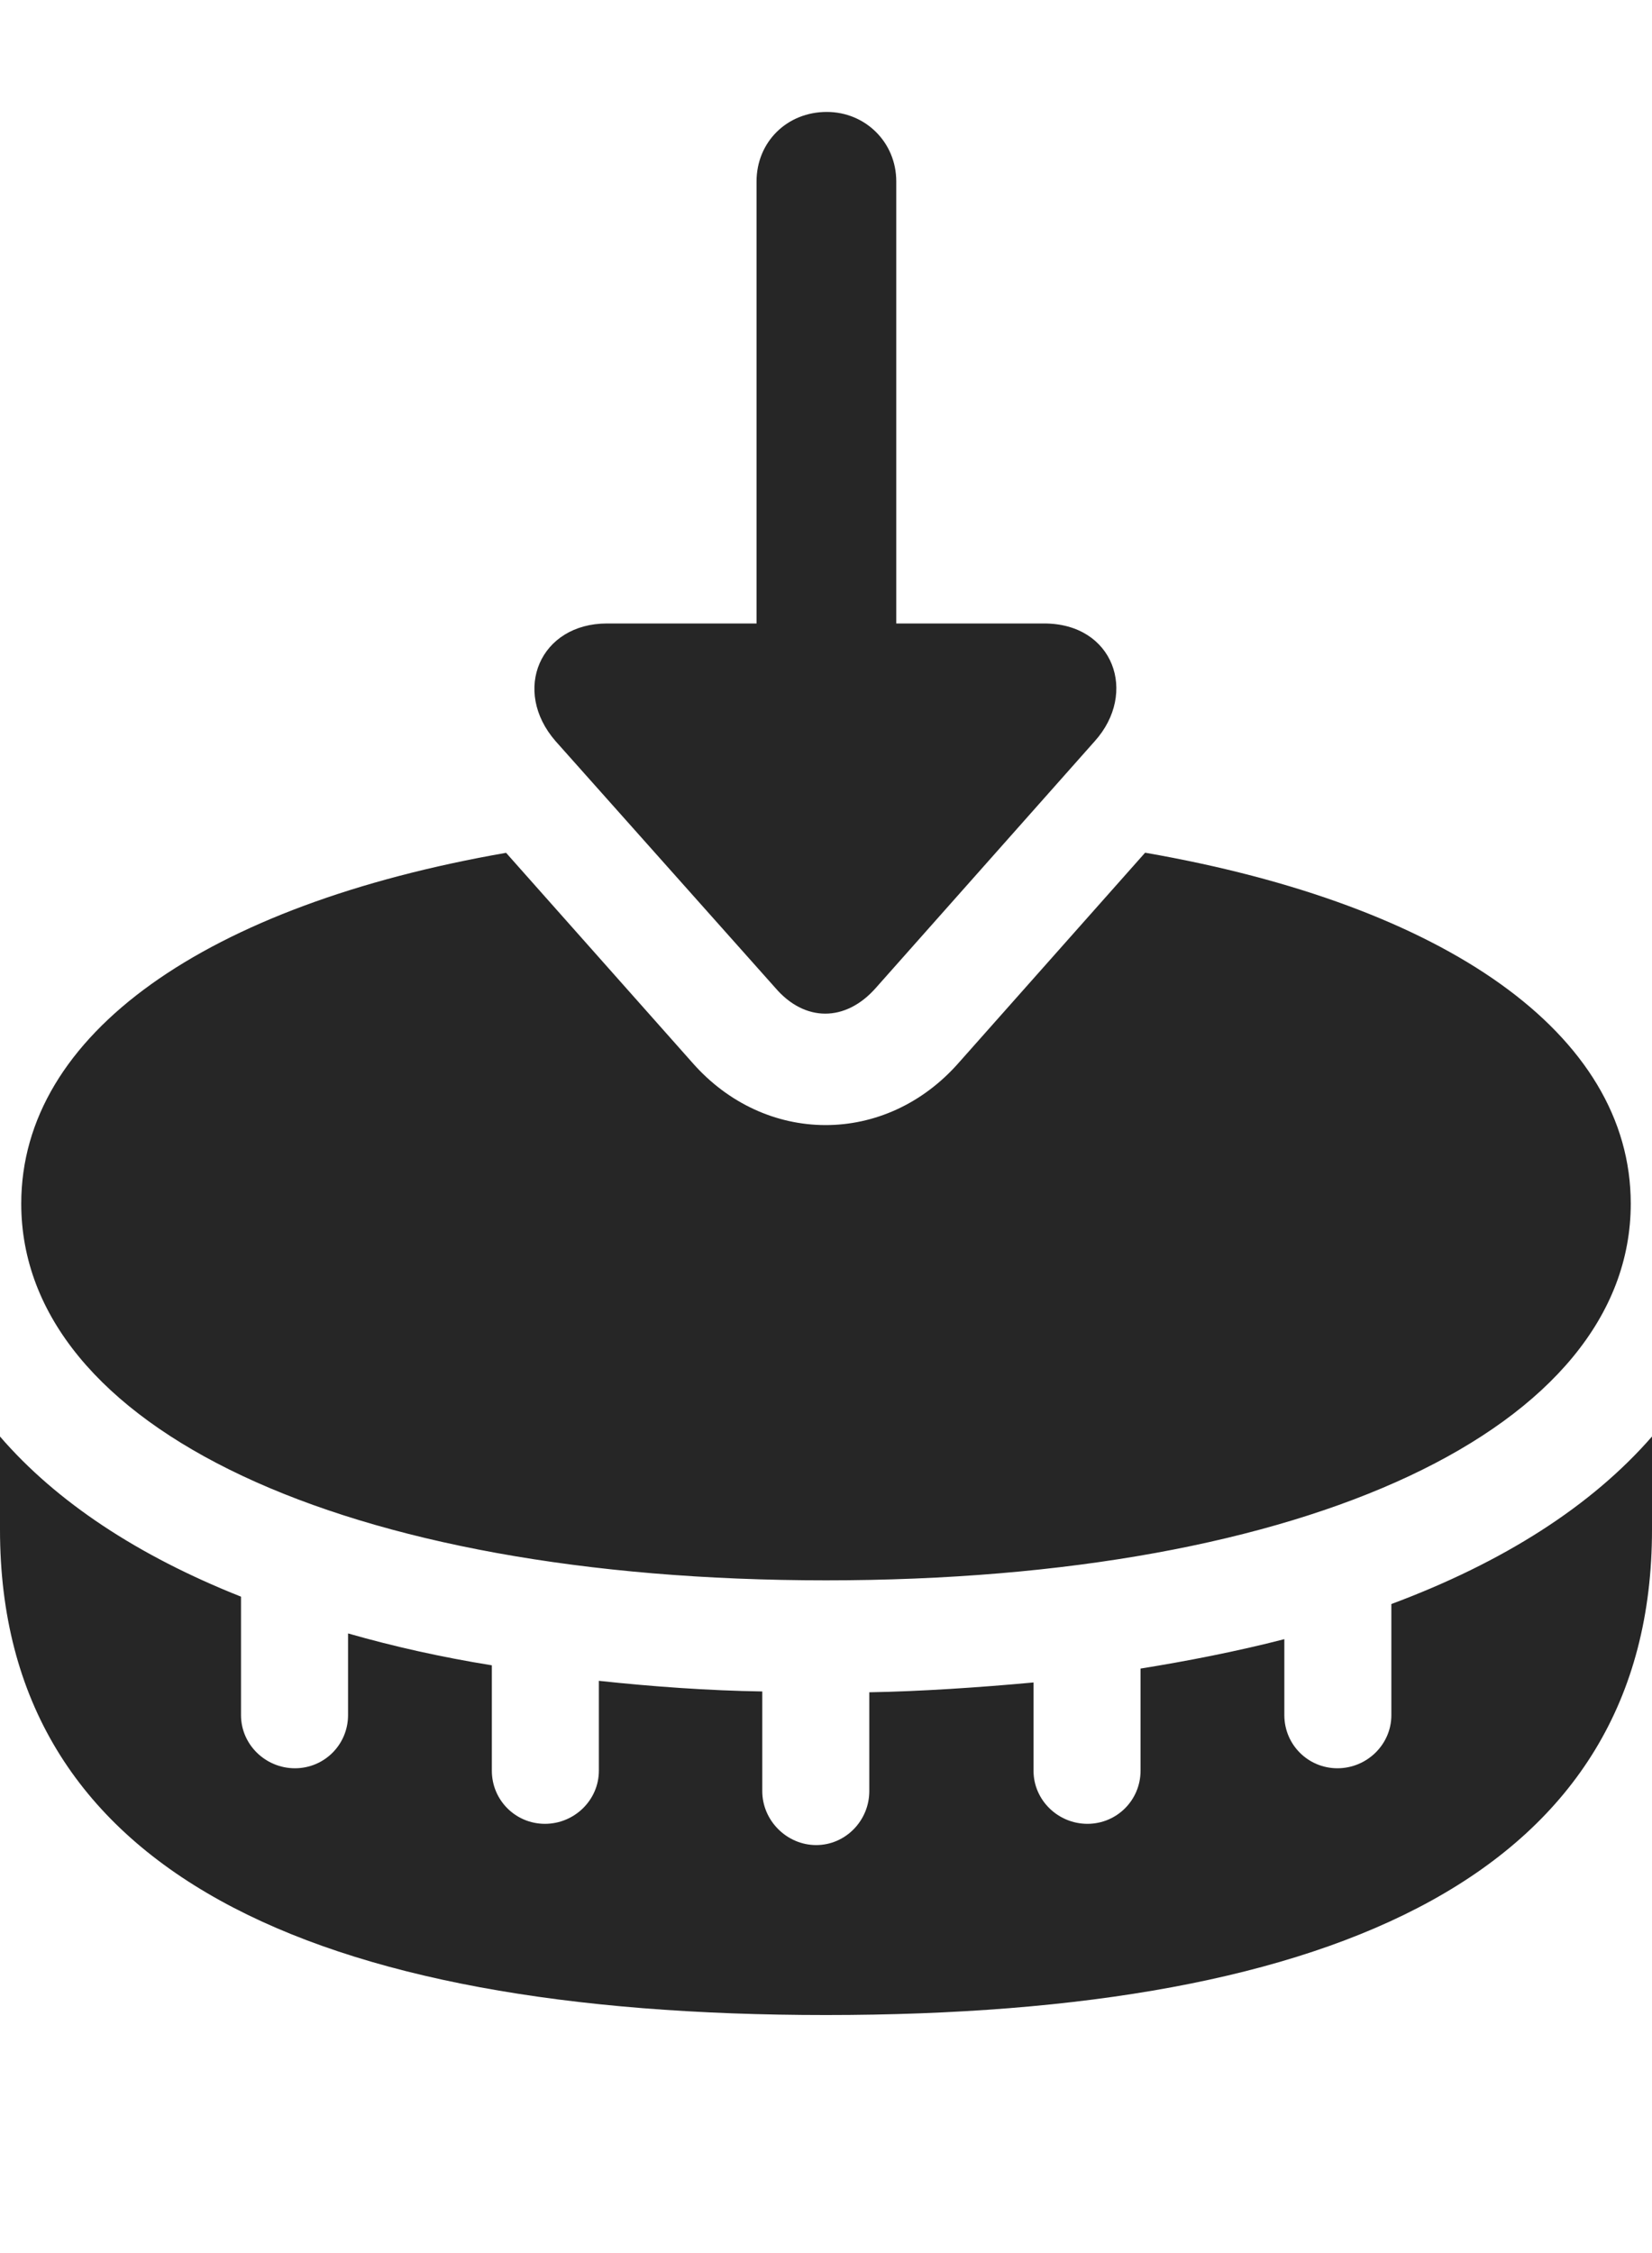 <?xml version="1.0" encoding="UTF-8"?>
<!--Generator: Apple Native CoreSVG 232.5-->
<!DOCTYPE svg
PUBLIC "-//W3C//DTD SVG 1.1//EN"
       "http://www.w3.org/Graphics/SVG/1.1/DTD/svg11.dtd">
<svg version="1.1" xmlns="http://www.w3.org/2000/svg" xmlns:xlink="http://www.w3.org/1999/xlink" width="98.731" height="134.619">
 <g>
  <rect height="134.619" opacity="0" width="98.731" x="0" y="0"/>
  <path d="M98.731 91.406C98.731 111.816 80.078 120.41 49.365 120.41C18.604 120.41 0 111.816 0 91.406L0 85.84C3.369 89.746 8.252 92.969 14.404 95.41L14.404 102.49C14.404 104.248 15.869 105.664 17.627 105.664C19.385 105.664 20.801 104.248 20.801 102.49L20.801 97.607C23.535 98.389 26.367 99.023 29.395 99.512L29.395 105.811C29.395 107.568 30.811 108.984 32.568 108.984C34.326 108.984 35.791 107.568 35.791 105.811L35.791 100.439C38.965 100.781 42.334 101.025 45.557 101.074L45.557 107.031C45.557 108.789 47.022 110.254 48.779 110.254C50.537 110.254 51.953 108.789 51.953 107.031L51.953 101.123C54.98 101.074 58.594 100.83 61.768 100.537L61.768 105.811C61.768 107.568 63.232 108.984 64.99 108.984C66.748 108.984 68.164 107.568 68.164 105.811L68.164 99.707C70.898 99.268 73.926 98.682 76.758 97.949L76.758 102.49C76.758 104.248 78.174 105.664 79.932 105.664C81.689 105.664 83.154 104.248 83.154 102.49L83.154 95.85C89.844 93.359 95.117 89.99 98.731 85.84ZM97.461 71.924C97.461 85.303 78.223 94.434 49.365 94.434C20.508 94.434 1.27 85.303 1.27 71.924C1.27 61.785 12.319 54.085 30.246 50.961L41.357 63.477C45.703 68.457 52.93 68.506 57.324 63.477L68.437 50.954C86.392 54.072 97.461 61.776 97.461 71.924Z" fill="#000000" fill-opacity="0.85"/>
  <path d="M52.344 59.033L65.43 44.287C68.018 41.406 66.553 37.256 62.402 37.256L53.565 37.256L53.565 10.84C53.565 8.496 51.709 6.689 49.414 6.689C47.022 6.689 45.215 8.496 45.215 10.84L45.215 37.256L36.279 37.256C32.275 37.256 30.566 41.26 33.203 44.287L46.338 59.033C48.096 61.084 50.537 61.084 52.344 59.033Z" fill="#000000" fill-opacity="0.85"/>
 </g>
</svg>
